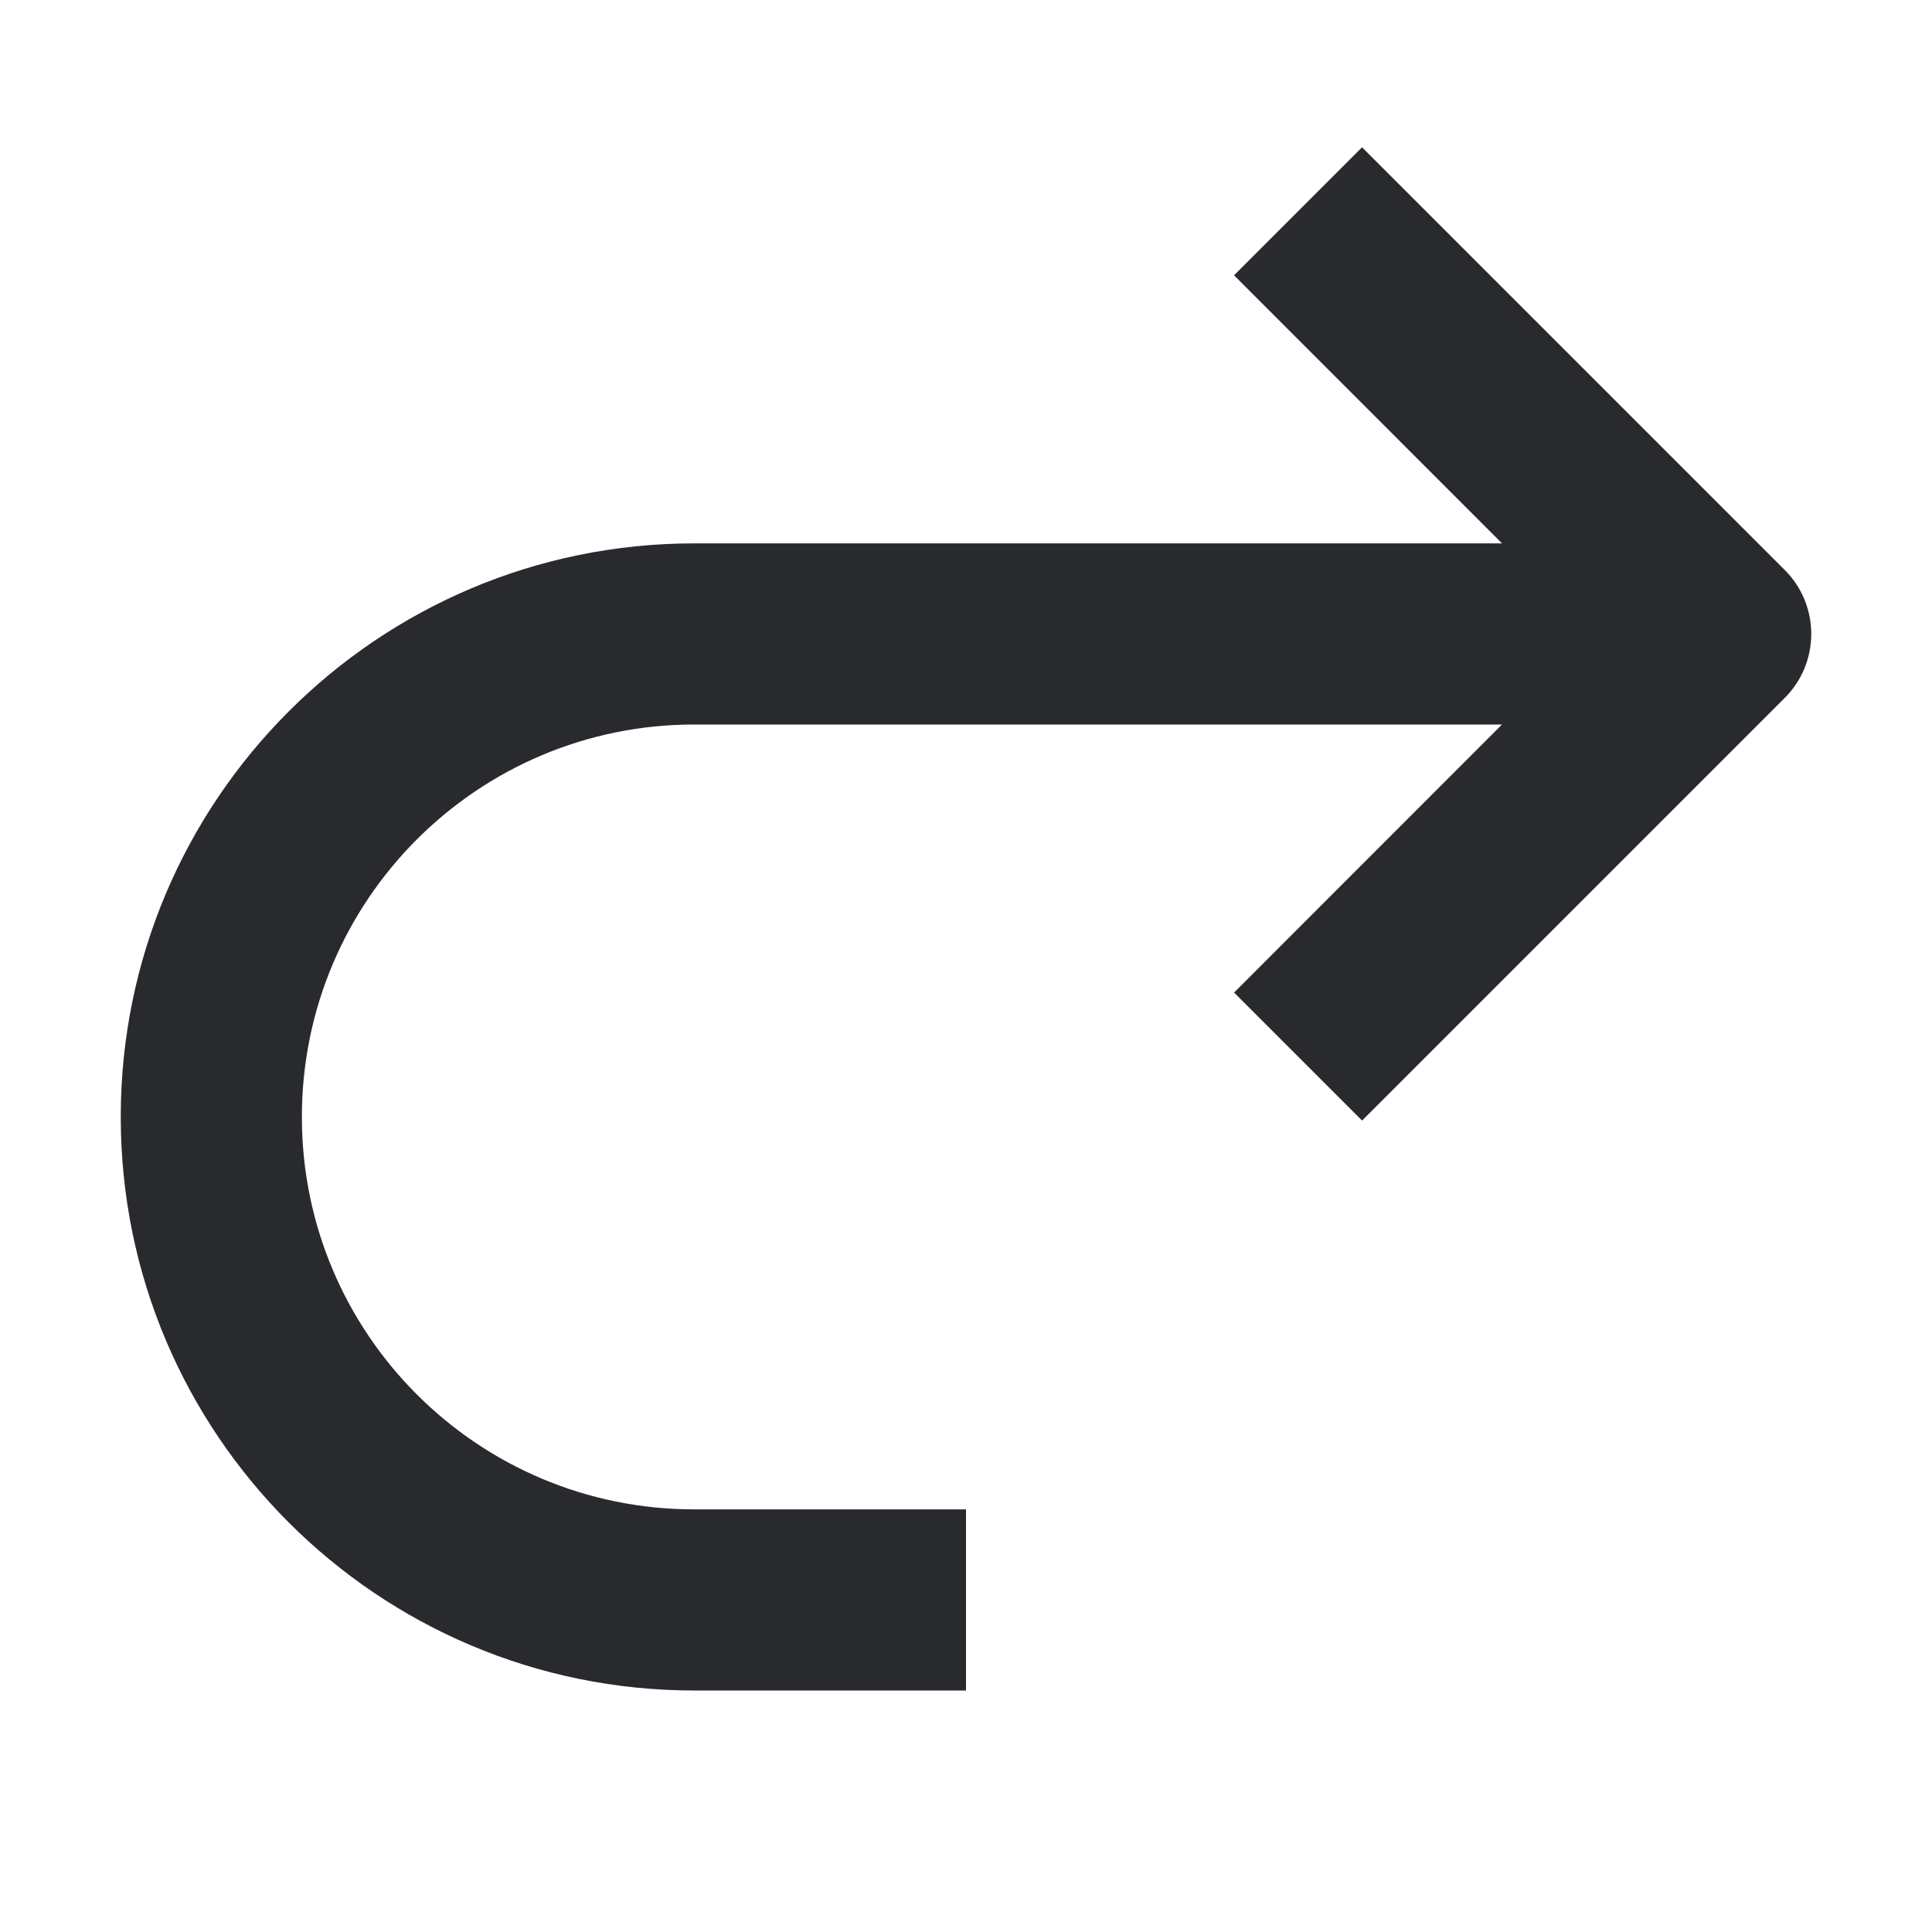 <svg width="16" height="16" viewBox="0 0 16 16" fill="none" xmlns="http://www.w3.org/2000/svg">
<path fill-rule="evenodd" clip-rule="evenodd" d="M14.78 4.72L11.28 1.22L10.22 2.28L12.439 4.5L5.75 4.5C3.127 4.5 1 6.627 1 9.25C1 11.873 3.127 14 5.75 14H8V12.5H5.75C3.955 12.5 2.5 11.045 2.5 9.25C2.5 7.455 3.955 6 5.75 6L12.439 6L10.22 8.22L11.28 9.28L14.78 5.78C14.921 5.64 15 5.449 15 5.25C15 5.051 14.921 4.86 14.78 4.72Z" fill="#292A2E"/>
</svg>

